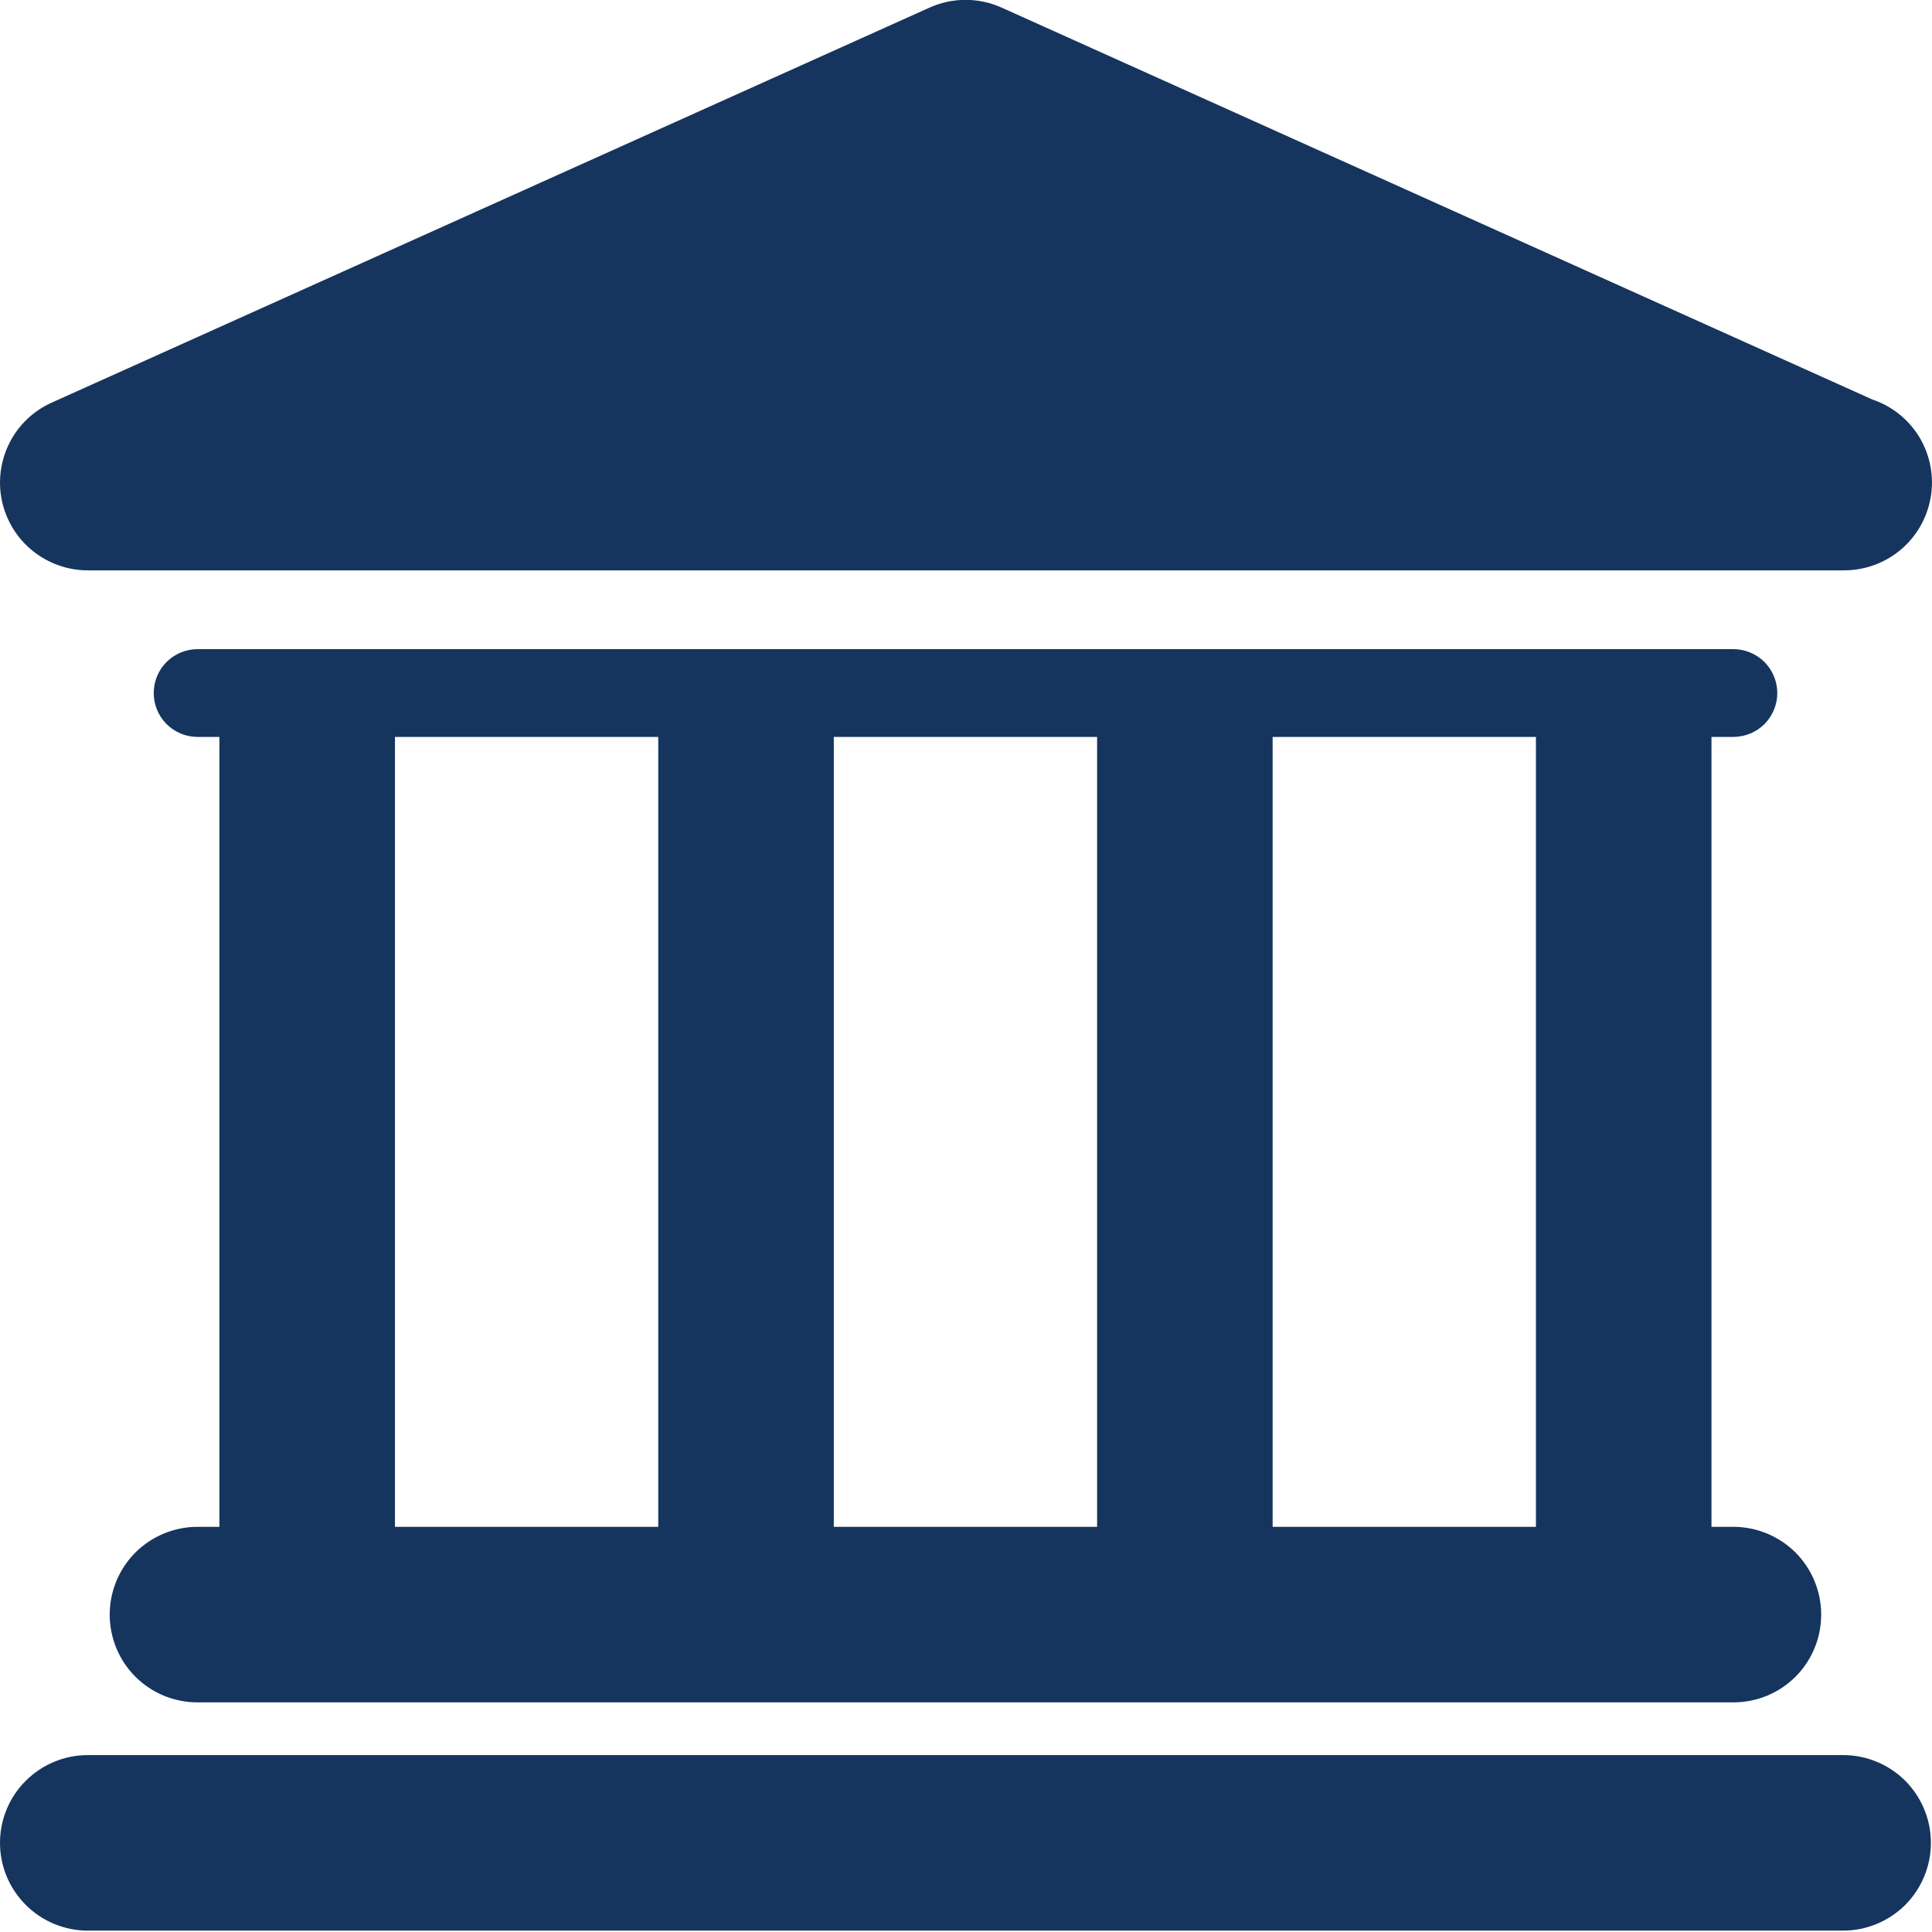 <svg width="14" height="14" viewBox="0 0 14 14" fill="none" xmlns="http://www.w3.org/2000/svg">
<path d="M13.356 12.718H0.636C0.468 12.718 0.306 12.785 0.187 12.904C0.067 13.023 0 13.185 0 13.354C0 13.523 0.067 13.684 0.187 13.804C0.306 13.923 0.468 13.99 0.636 13.99H13.356C13.524 13.99 13.686 13.923 13.806 13.804C13.925 13.684 13.992 13.523 13.992 13.354C13.992 13.185 13.925 13.024 13.806 12.904C13.686 12.785 13.525 12.718 13.356 12.718ZM1.431 11.064C1.263 11.064 1.101 11.131 0.981 11.25C0.862 11.37 0.795 11.531 0.795 11.7C0.795 11.869 0.862 12.031 0.981 12.15C1.101 12.27 1.263 12.336 1.431 12.336H12.561C12.729 12.336 12.891 12.27 13.011 12.15C13.13 12.031 13.197 11.869 13.197 11.7C13.197 11.531 13.13 11.37 13.011 11.25C12.891 11.131 12.729 11.064 12.561 11.064H12.402V5.34H12.561C12.645 5.34 12.726 5.306 12.786 5.247C12.845 5.187 12.879 5.106 12.879 5.022C12.879 4.938 12.845 4.857 12.786 4.797C12.726 4.738 12.645 4.704 12.561 4.704H1.431C1.347 4.704 1.266 4.738 1.207 4.797C1.147 4.857 1.114 4.938 1.114 5.022C1.114 5.106 1.147 5.187 1.207 5.247C1.266 5.306 1.347 5.34 1.431 5.34H1.59V11.064L1.431 11.064ZM11.13 5.34V11.064H9.222V5.34H11.13ZM7.95 5.34V11.064H6.042V5.34H7.95ZM2.862 5.34H4.77V11.064H2.862V5.34ZM0.636 4.133H13.362C13.513 4.133 13.659 4.08 13.774 3.983C13.89 3.885 13.966 3.75 13.991 3.601C14.016 3.452 13.987 3.3 13.91 3.17C13.832 3.041 13.711 2.943 13.568 2.895L7.258 0.055C7.175 0.018 7.087 -0.001 6.997 -0.001C6.907 -0.001 6.818 0.018 6.736 0.055L0.376 2.917C0.243 2.976 0.134 3.08 0.069 3.209C0.003 3.339 -0.016 3.488 0.014 3.63C0.045 3.772 0.123 3.9 0.236 3.991C0.35 4.083 0.491 4.133 0.636 4.133Z" fill="#15355E"/>
</svg>
